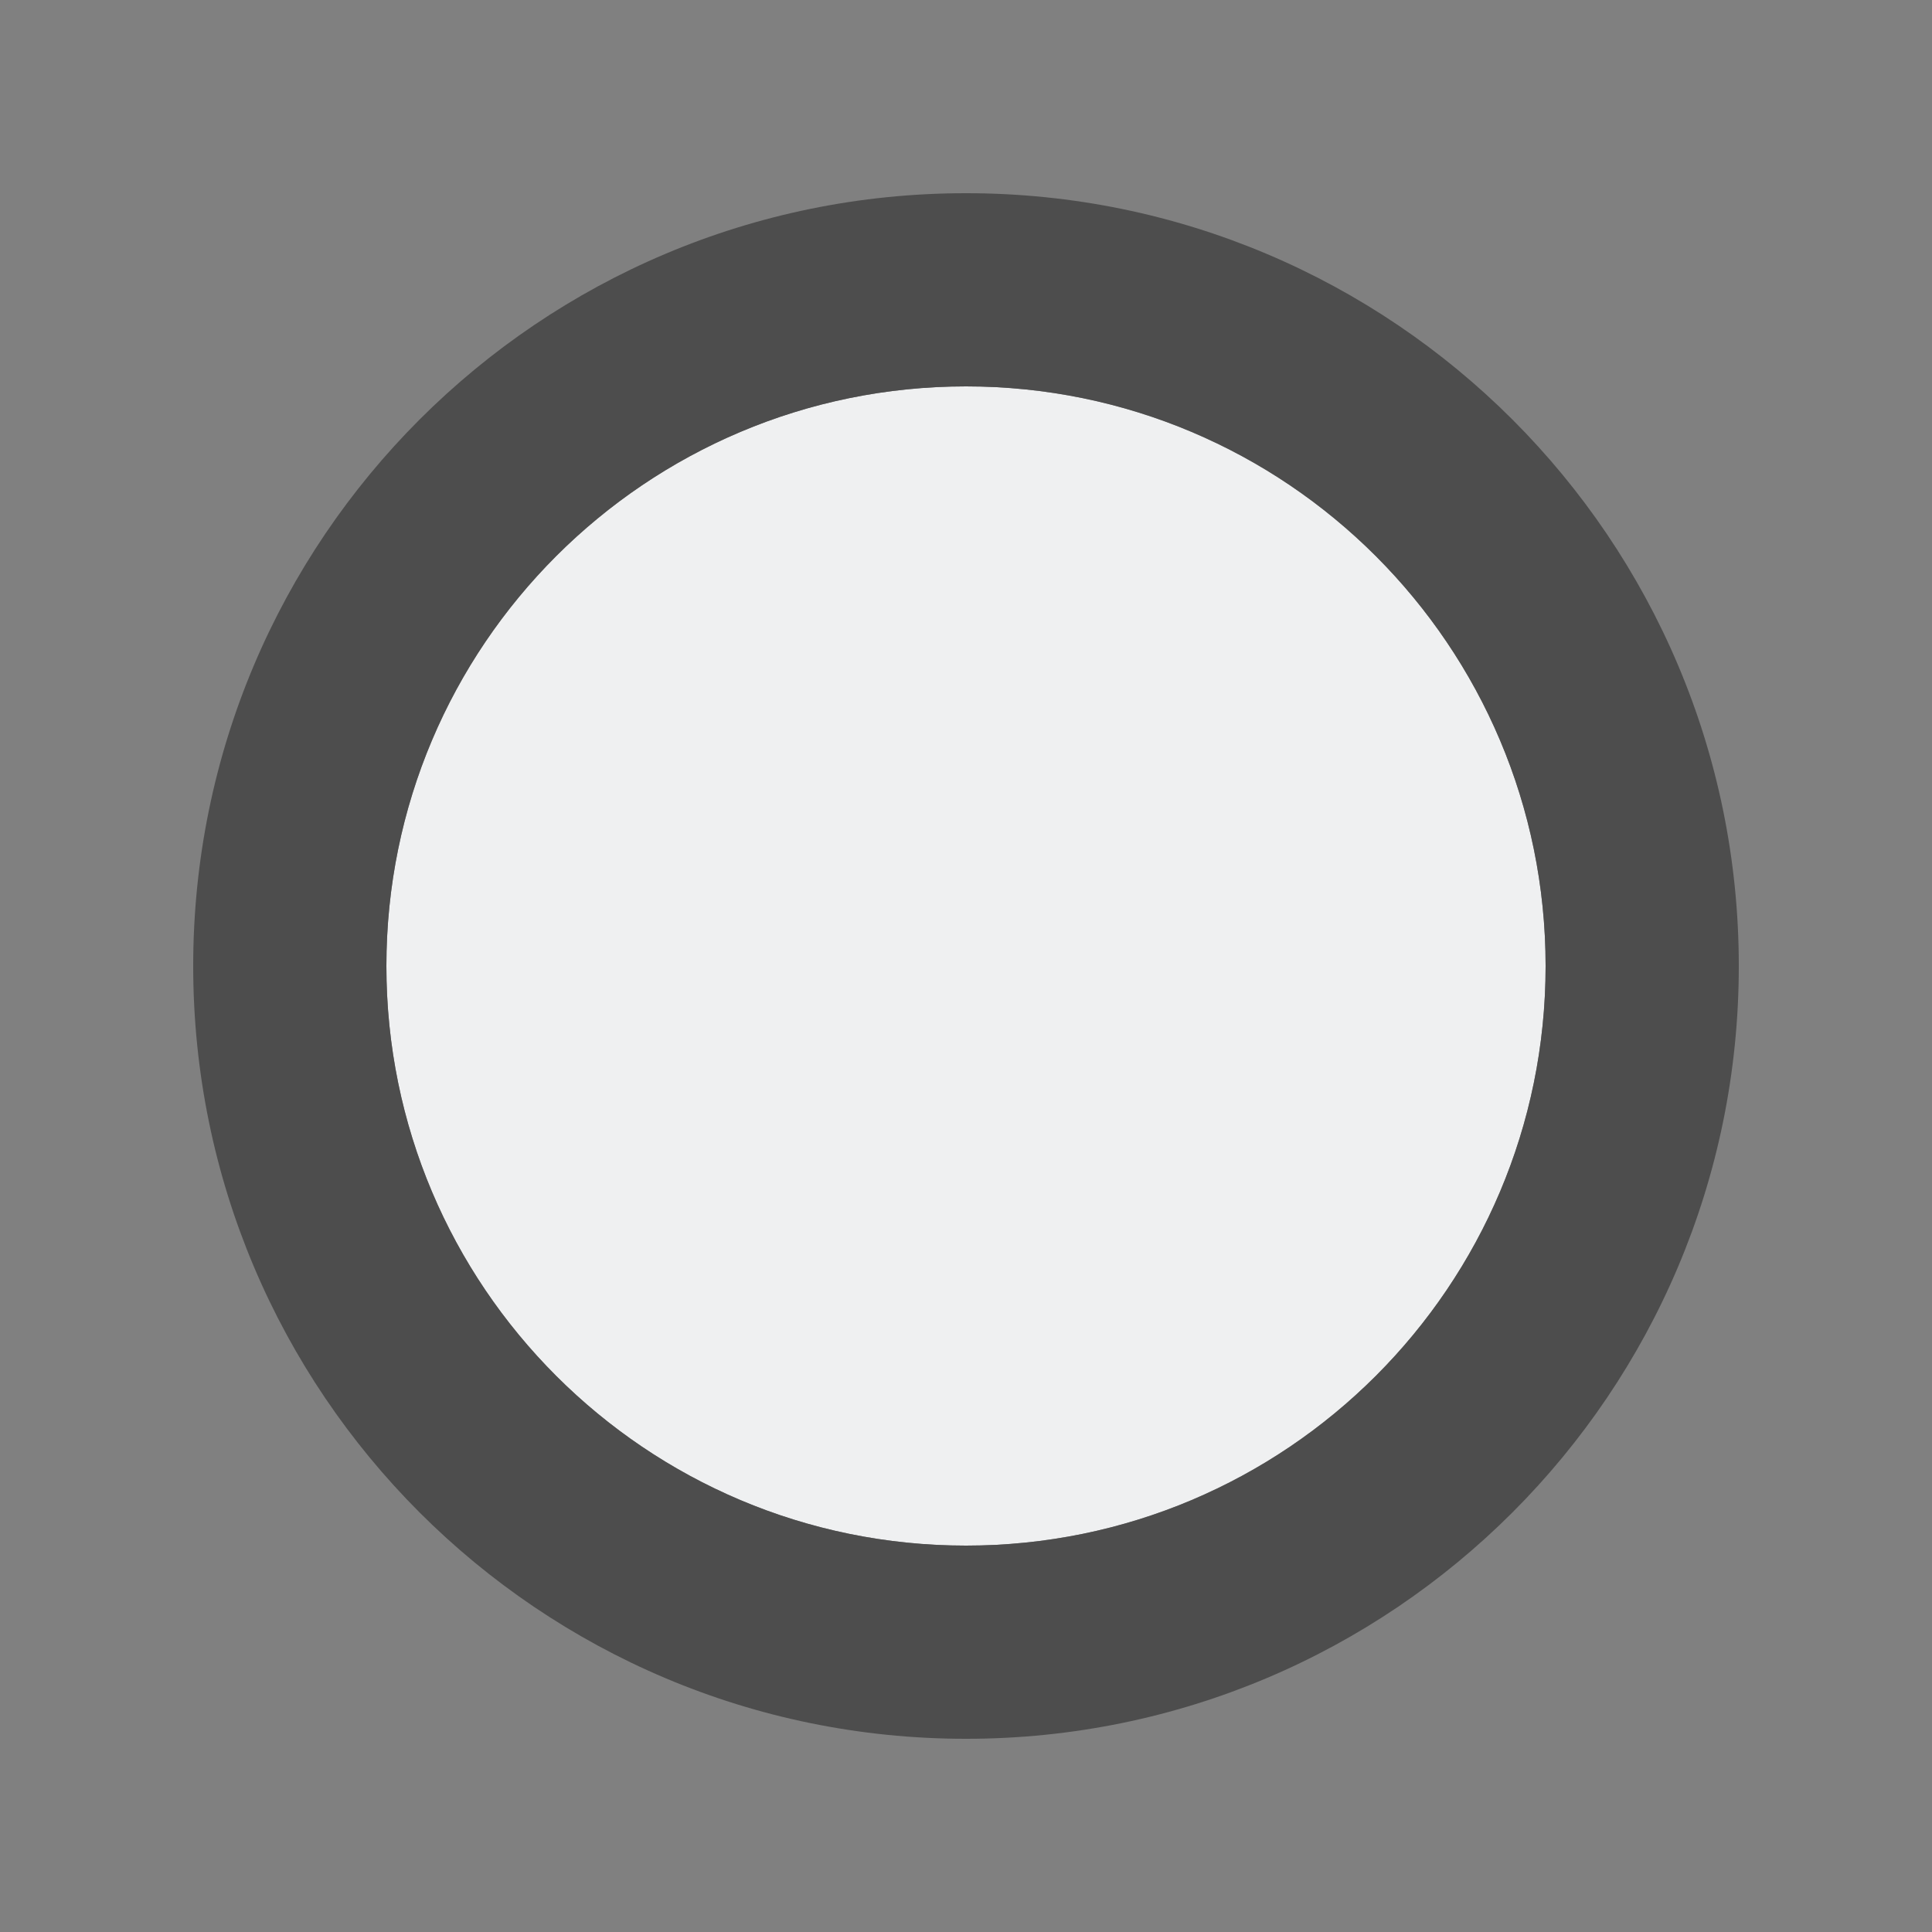 <?xml version="1.0" encoding="UTF-8" standalone="no"?>
<!-- Created with Inkscape (http://www.inkscape.org/) -->

<svg
   xmlns:dc="http://purl.org/dc/elements/1.1/"
   xmlns:cc="http://creativecommons.org/ns#"
   xmlns:rdf="http://www.w3.org/1999/02/22-rdf-syntax-ns#"
   xmlns:svg="http://www.w3.org/2000/svg"
   xmlns="http://www.w3.org/2000/svg"
   xmlns:xlink="http://www.w3.org/1999/xlink"
   xmlns:sodipodi="http://sodipodi.sourceforge.net/DTD/sodipodi-0.dtd"
   xmlns:inkscape="http://www.inkscape.org/namespaces/inkscape"
   width="10"
   height="10"
   id="svg3288"
   version="1.1"
   inkscape:version="0.48.4 r9939"
   sodipodi:docname="slidezoombutton_10.svg">
  <rect width="100%" height="100%" fill="#808080" stroke="none"/>
  <defs
     id="defs3290">
    <linearGradient
       id="linearGradient3856-22">
      <stop
         style="stop-color:#3daee9;stop-opacity:1;"
         offset="0"
         id="stop3858-16" />
      <stop
         style="stop-color:#3daee9;stop-opacity:1;"
         offset="1"
         id="stop3860-857" />
    </linearGradient>
    <linearGradient
       y2="397.654"
       x2="453.009"
       y1="397.654"
       x1="431.204"
       gradientUnits="userSpaceOnUse"
       id="linearGradient5752"
       xlink:href="#linearGradient3856-22"
       inkscape:collect="always" />
  </defs>
  <sodipodi:namedview
     id="base"
     pagecolor="#ffffff"
     bordercolor="#666666"
     borderopacity="1.0"
     inkscape:pageopacity="0.0"
     inkscape:pageshadow="2"
     inkscape:zoom="31.392433"
     inkscape:cx="-0.23582636"
     inkscape:cy="4.4209898"
     inkscape:current-layer="layer1"
     showgrid="true"
     inkscape:grid-bbox="true"
     inkscape:document-units="px"
     inkscape:window-width="1868"
     inkscape:window-height="1060"
     inkscape:window-x="50"
     inkscape:window-y="-3"
     inkscape:window-maximized="1"
     inkscape:snap-bbox="true">
    <inkscape:grid
       type="xygrid"
       id="grid3296"
       empspacing="5"
       visible="true"
       enabled="true"
       snapvisiblegridlinesonly="true" />
  </sodipodi:namedview>
  <g
     id="layer1"
     inkscape:label="Layer 1"
     inkscape:groupmode="layer"
     transform="translate(0,-6)">
    <path
       sodipodi:type="arc"
       style="color:#000000;fill:#eff0f1;fill-opacity:1;fill-rule:nonzero;stroke:none;stroke-width:2;marker:none;visibility:visible;display:inline;overflow:visible;enable-background:accumulate"
       id="path4125"
       sodipodi:cx="5"
       sodipodi:cy="5"
       sodipodi:rx="3"
       sodipodi:ry="3"
       d="M 8,5 C 8,6.657 6.657,8 5,8 3.343,8 2,6.657 2,5 2,3.343 3.343,2 5,2 6.657,2 8,3.343 8,5 z"
       transform="translate(0,6)" />
    <path
       style="color:#000000;fill:#4d4d4d;fill-opacity:1;fill-rule:nonzero;stroke:none;stroke-width:2;marker:none;visibility:visible;display:inline;overflow:visible;enable-background:accumulate"
       d="M 5,7 C 2.791,7 1,8.791 1,11 1,13.209 2.791,15 5,15 7.209,15 9,13.209 9,11 9,8.791 7.209,7 5,7 z M 5,8 C 6.657,8 8,9.343 8,11 8,12.657 6.657,14 5,14 3.343,14 2,12.657 2,11 2,9.343 3.343,8 5,8 z"
       id="path4127"
       inkscape:connector-curvature="0" />
  </g>
</svg>
